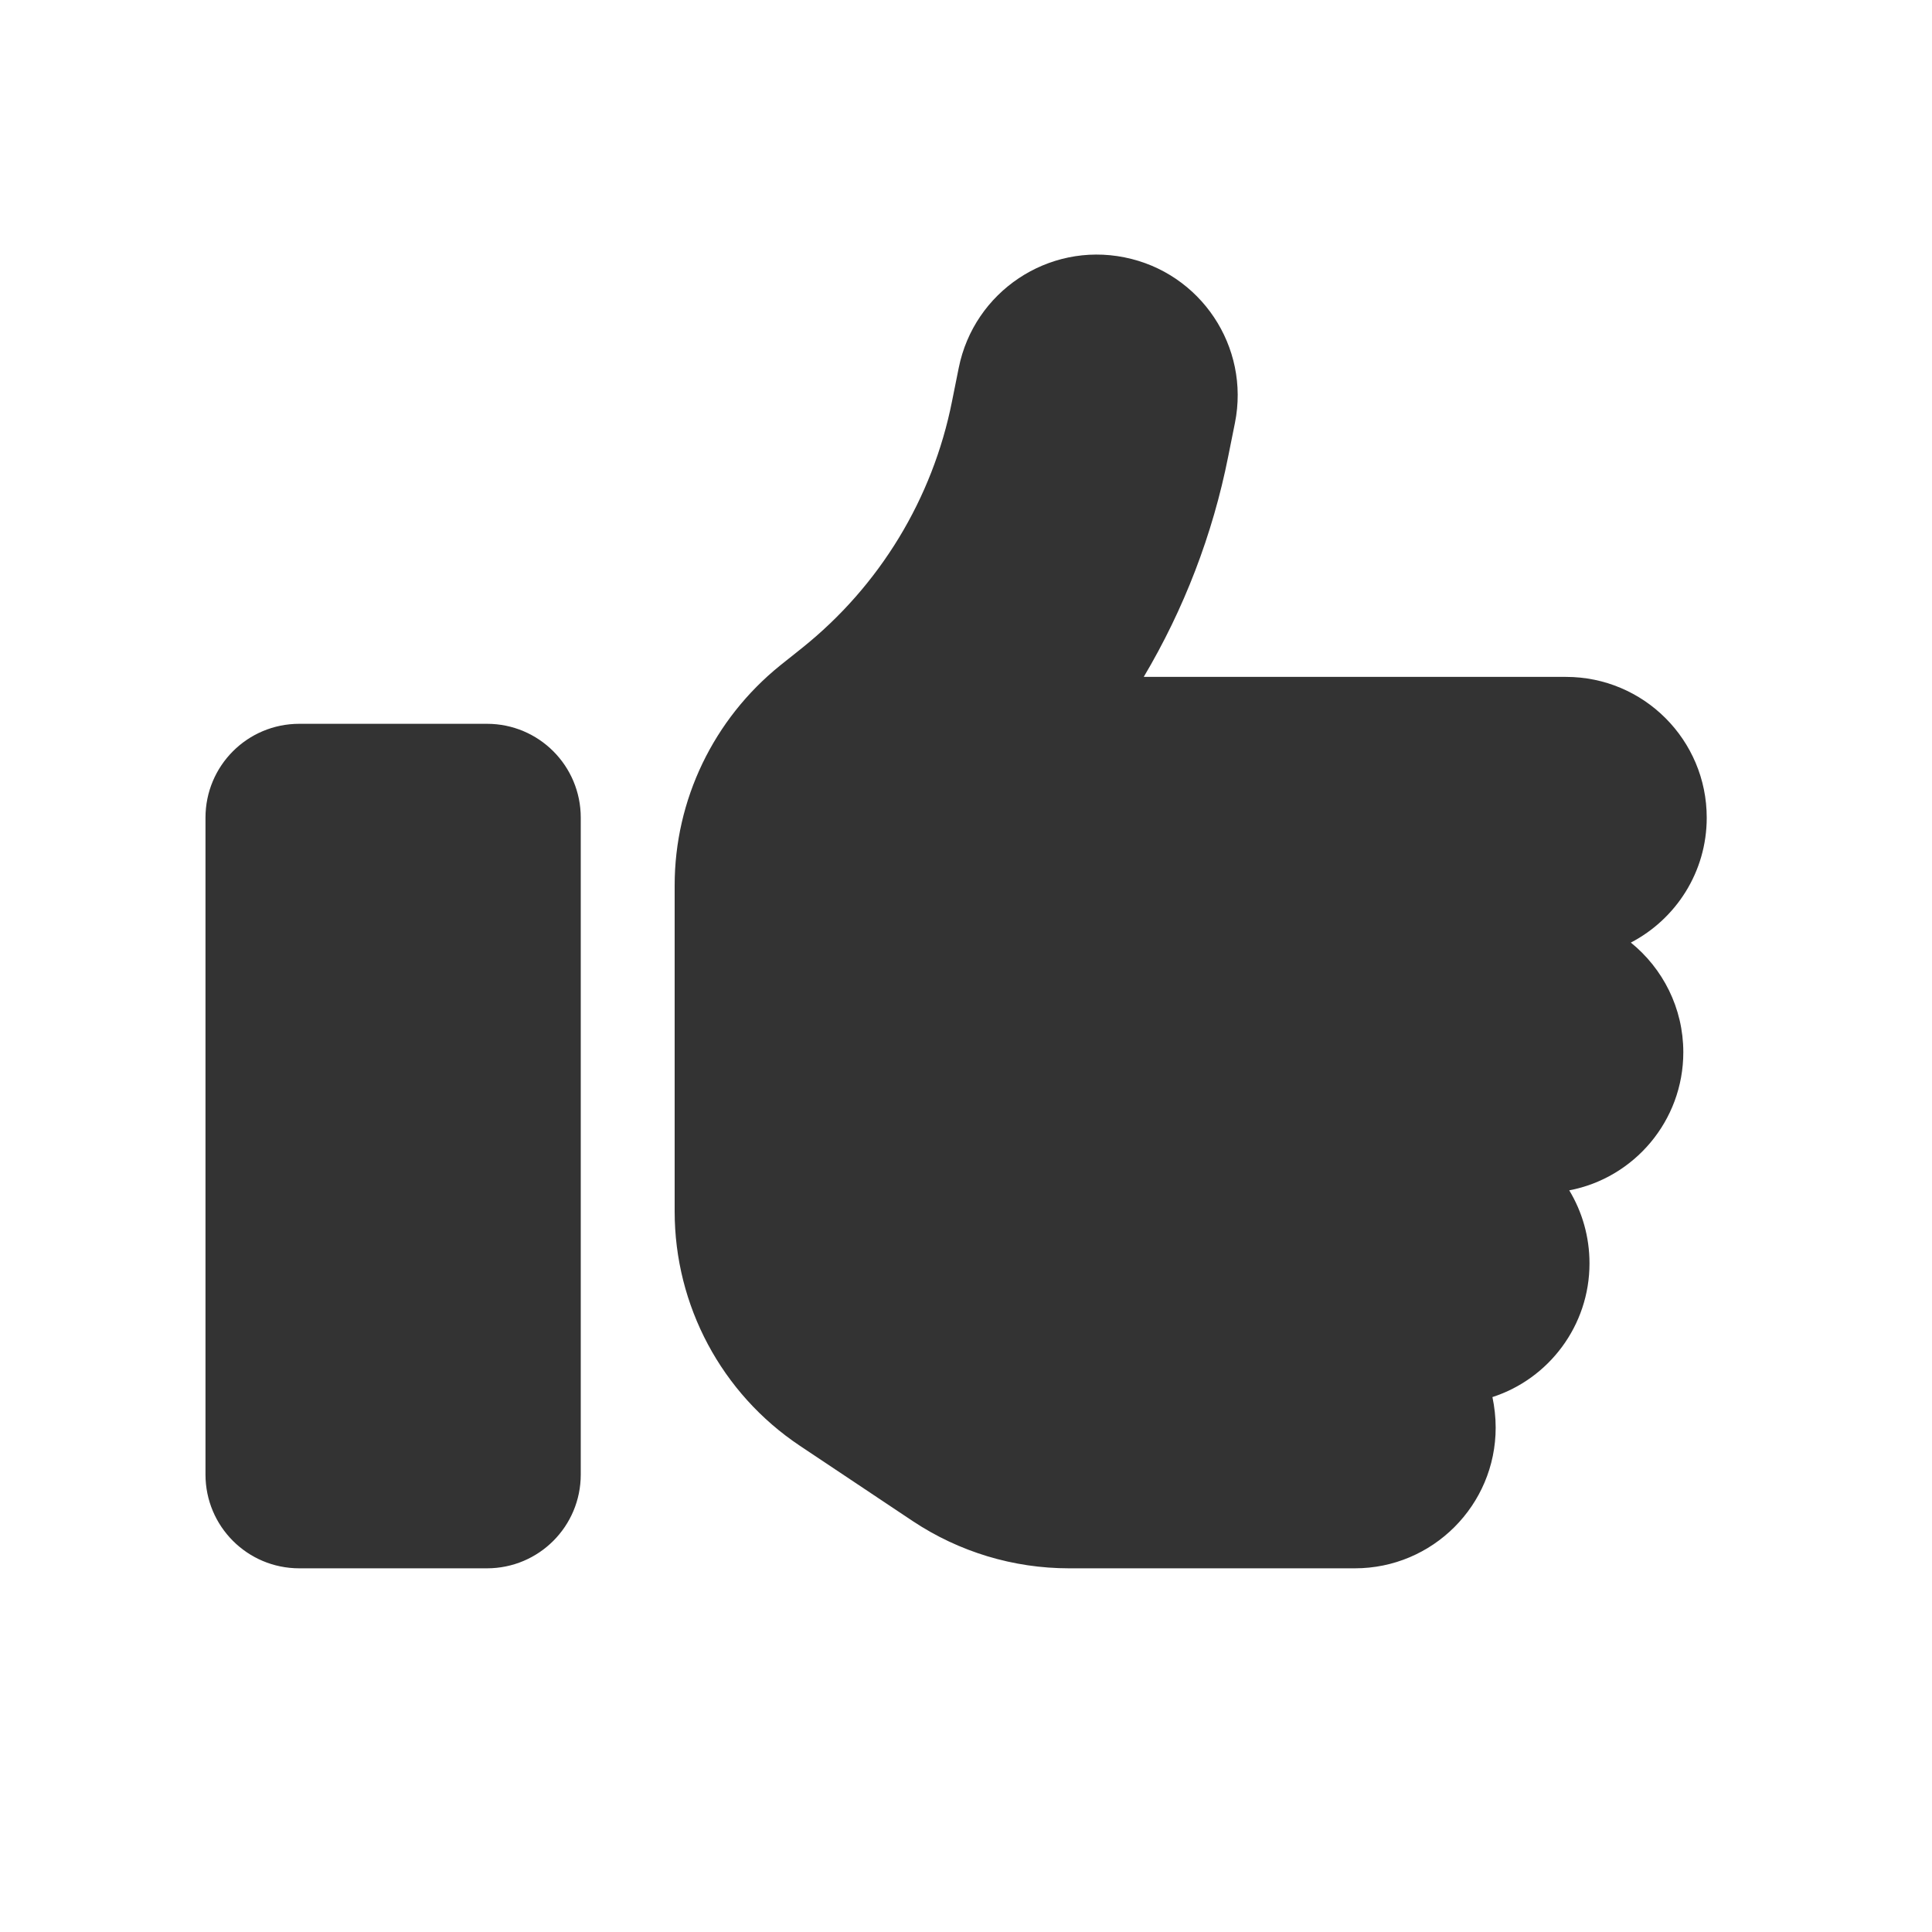 <svg width="25" height="25" viewBox="0 0 25 25" fill="none" xmlns="http://www.w3.org/2000/svg">
<path d="M14.55 3.33C15.537 3.527 16.178 4.487 15.98 5.473L15.893 5.906C15.692 6.919 15.32 7.883 14.8 8.759H20.264C21.27 8.759 22.085 9.575 22.085 10.581C22.085 11.283 21.687 11.893 21.103 12.197C21.516 12.531 21.782 13.043 21.782 13.616C21.782 14.504 21.145 15.244 20.306 15.403C20.473 15.68 20.568 16.003 20.568 16.348C20.568 17.156 20.04 17.843 19.312 18.078C19.338 18.203 19.354 18.336 19.354 18.473C19.354 19.478 18.538 20.294 17.532 20.294H13.833C13.112 20.294 12.41 20.081 11.811 19.683L10.35 18.708C9.337 18.032 8.73 16.894 8.73 15.676V14.223V12.402V11.457C8.73 10.349 9.234 9.306 10.095 8.611L10.376 8.387C11.382 7.583 12.069 6.452 12.319 5.193L12.406 4.76C12.604 3.774 13.563 3.132 14.55 3.33ZM3.873 9.366H6.301C6.973 9.366 7.515 9.909 7.515 10.581V19.08C7.515 19.751 6.973 20.294 6.301 20.294H3.873C3.201 20.294 2.659 19.751 2.659 19.08V10.581C2.659 9.909 3.201 9.366 3.873 9.366Z" fill="#333333"/>
</svg>
